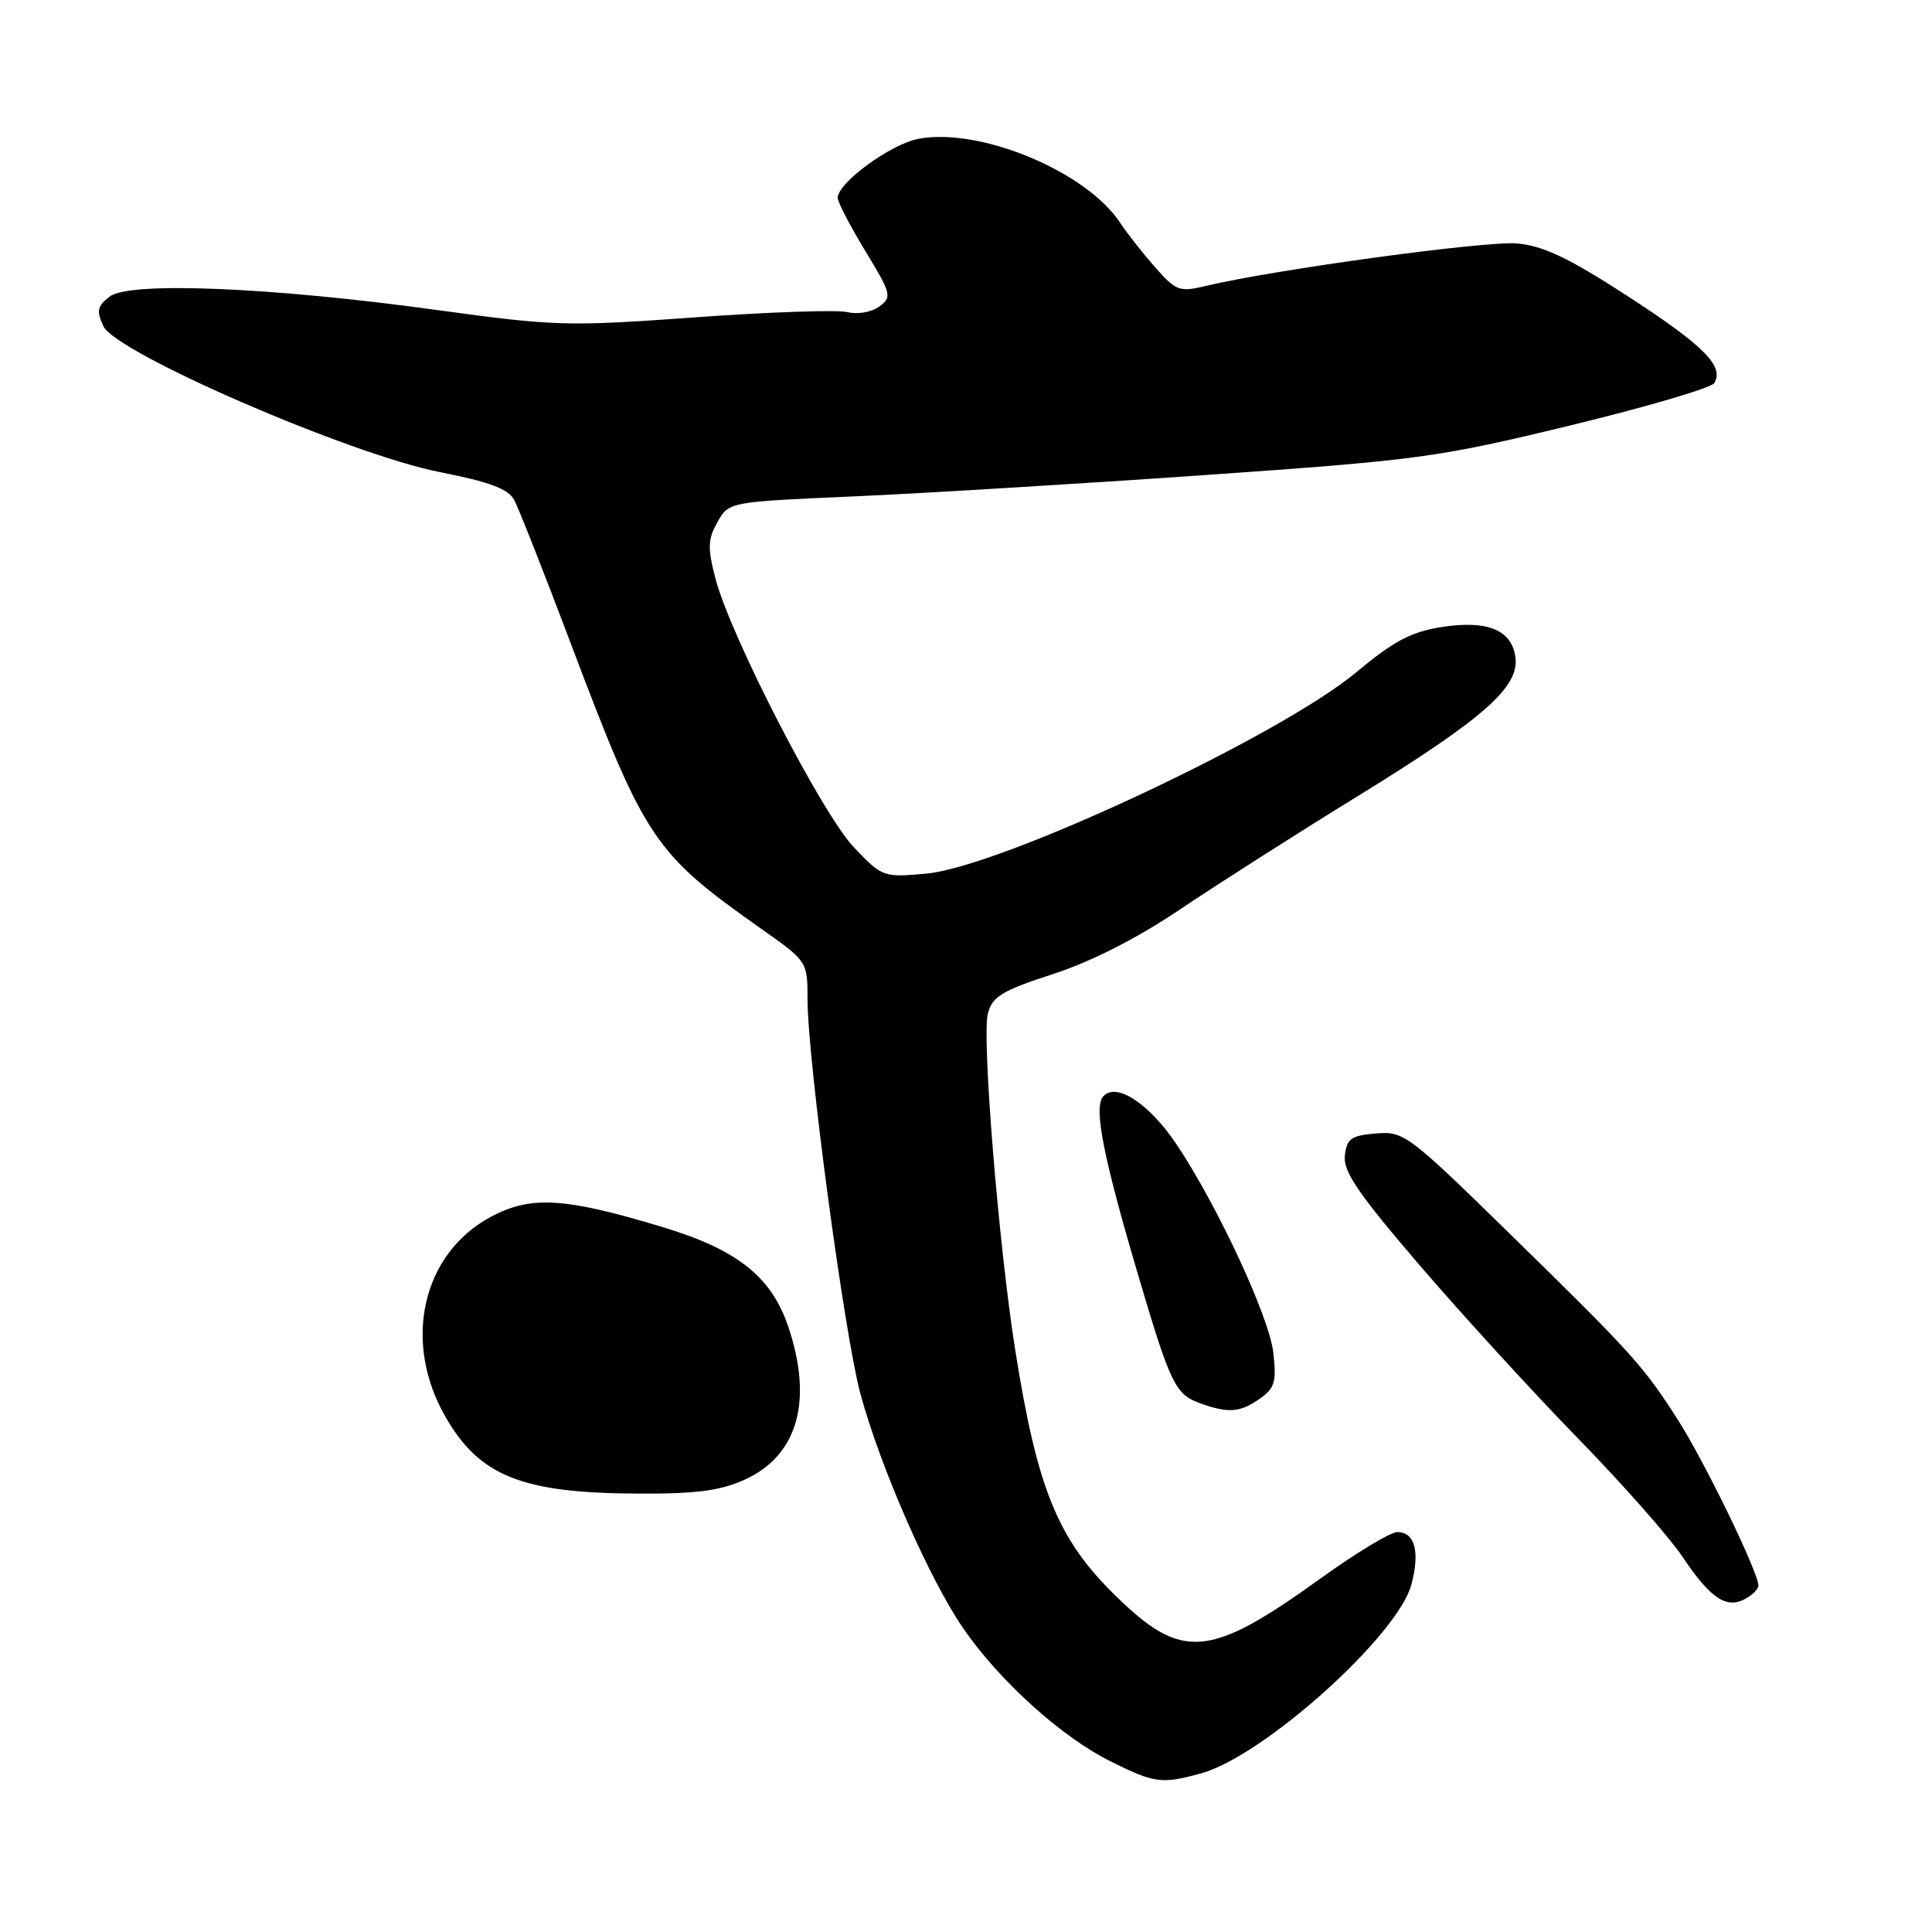 <?xml version="1.0" encoding="UTF-8" standalone="no"?>
<!DOCTYPE svg PUBLIC "-//W3C//DTD SVG 1.1//EN" "http://www.w3.org/Graphics/SVG/1.1/DTD/svg11.dtd" >
<svg xmlns="http://www.w3.org/2000/svg" xmlns:xlink="http://www.w3.org/1999/xlink" version="1.1" viewBox="0 0 256 256">
 <g >
 <path fill="currentColor"
d=" M 159.18 234.97 C 167.46 232.67 185.18 216.75 187.01 209.98 C 188.18 205.61 187.48 203.00 185.14 203.01 C 184.24 203.01 179.68 205.77 175.00 209.14 C 160.16 219.82 156.60 220.10 147.65 211.28 C 140.14 203.89 137.43 197.21 134.54 179.00 C 132.33 165.11 130.07 137.37 130.90 134.29 C 131.50 132.03 132.78 131.26 139.55 129.06 C 144.69 127.38 150.68 124.33 156.50 120.41 C 161.45 117.08 171.98 110.37 179.91 105.49 C 196.49 95.28 201.26 91.10 200.81 87.18 C 200.37 83.47 197.11 82.12 190.95 83.10 C 186.99 83.72 184.62 84.98 179.78 89.03 C 169.58 97.55 132.64 114.86 122.73 115.76 C 117.04 116.27 116.91 116.23 113.15 112.28 C 108.93 107.84 96.81 84.33 94.81 76.69 C 93.75 72.62 93.78 71.47 95.06 69.19 C 96.57 66.50 96.57 66.50 113.03 65.78 C 122.09 65.38 143.00 64.11 159.50 62.96 C 187.98 60.97 190.44 60.64 207.96 56.40 C 218.12 53.94 226.75 51.40 227.14 50.77 C 228.52 48.55 225.78 45.80 215.69 39.25 C 207.87 34.18 204.50 32.57 201.02 32.26 C 196.92 31.89 168.92 35.71 159.76 37.89 C 156.27 38.73 155.82 38.56 153.01 35.36 C 151.36 33.47 149.30 30.86 148.44 29.54 C 143.98 22.74 129.89 16.86 121.72 18.39 C 118.03 19.08 111.00 24.22 111.00 26.22 C 111.00 26.78 112.65 29.95 114.66 33.26 C 118.13 38.97 118.22 39.36 116.50 40.62 C 115.47 41.37 113.63 41.69 112.29 41.36 C 110.97 41.03 101.89 41.34 92.12 42.05 C 75.21 43.27 73.54 43.23 57.92 41.08 C 35.90 38.05 17.20 37.28 14.54 39.29 C 12.90 40.54 12.76 41.18 13.69 43.21 C 15.29 46.74 46.32 60.20 58.29 62.56 C 64.90 63.86 67.35 64.78 68.14 66.26 C 68.72 67.35 72.06 75.80 75.55 85.05 C 85.48 111.34 86.58 112.99 100.84 123.05 C 106.98 127.38 107.00 127.41 107.00 132.36 C 107.00 140.37 111.89 176.87 114.01 184.69 C 116.65 194.41 123.15 209.25 127.62 215.74 C 132.43 222.73 140.64 230.15 147.16 233.39 C 153.00 236.30 153.93 236.42 159.18 234.97 Z  M 233.00 210.09 C 233.00 208.37 225.90 193.74 222.38 188.22 C 217.76 180.97 216.29 179.35 199.76 163.19 C 186.61 150.33 186.00 149.88 182.32 150.19 C 179.04 150.46 178.46 150.87 178.20 153.12 C 177.95 155.21 179.96 158.15 188.08 167.62 C 193.69 174.15 203.10 184.45 209.00 190.50 C 214.91 196.55 221.15 203.62 222.89 206.21 C 226.62 211.78 228.73 213.21 231.22 211.88 C 232.20 211.36 233.00 210.55 233.00 210.09 Z  M 98.68 196.06 C 105.73 192.86 107.78 185.57 104.42 175.71 C 102.18 169.13 97.64 165.56 87.75 162.58 C 74.80 158.67 70.34 158.40 65.05 161.23 C 55.95 166.10 53.29 177.74 59.01 187.71 C 63.53 195.60 69.14 197.84 84.50 197.91 C 92.26 197.95 95.44 197.53 98.68 196.06 Z  M 166.89 185.36 C 168.91 183.95 169.16 183.12 168.72 179.23 C 168.19 174.54 161.41 159.91 155.95 151.71 C 152.28 146.20 147.83 143.30 146.15 145.32 C 144.90 146.83 146.21 153.43 150.93 169.36 C 155.05 183.29 155.75 184.73 158.89 185.89 C 162.72 187.29 164.29 187.19 166.89 185.36 Z "/>
</g>
</svg>